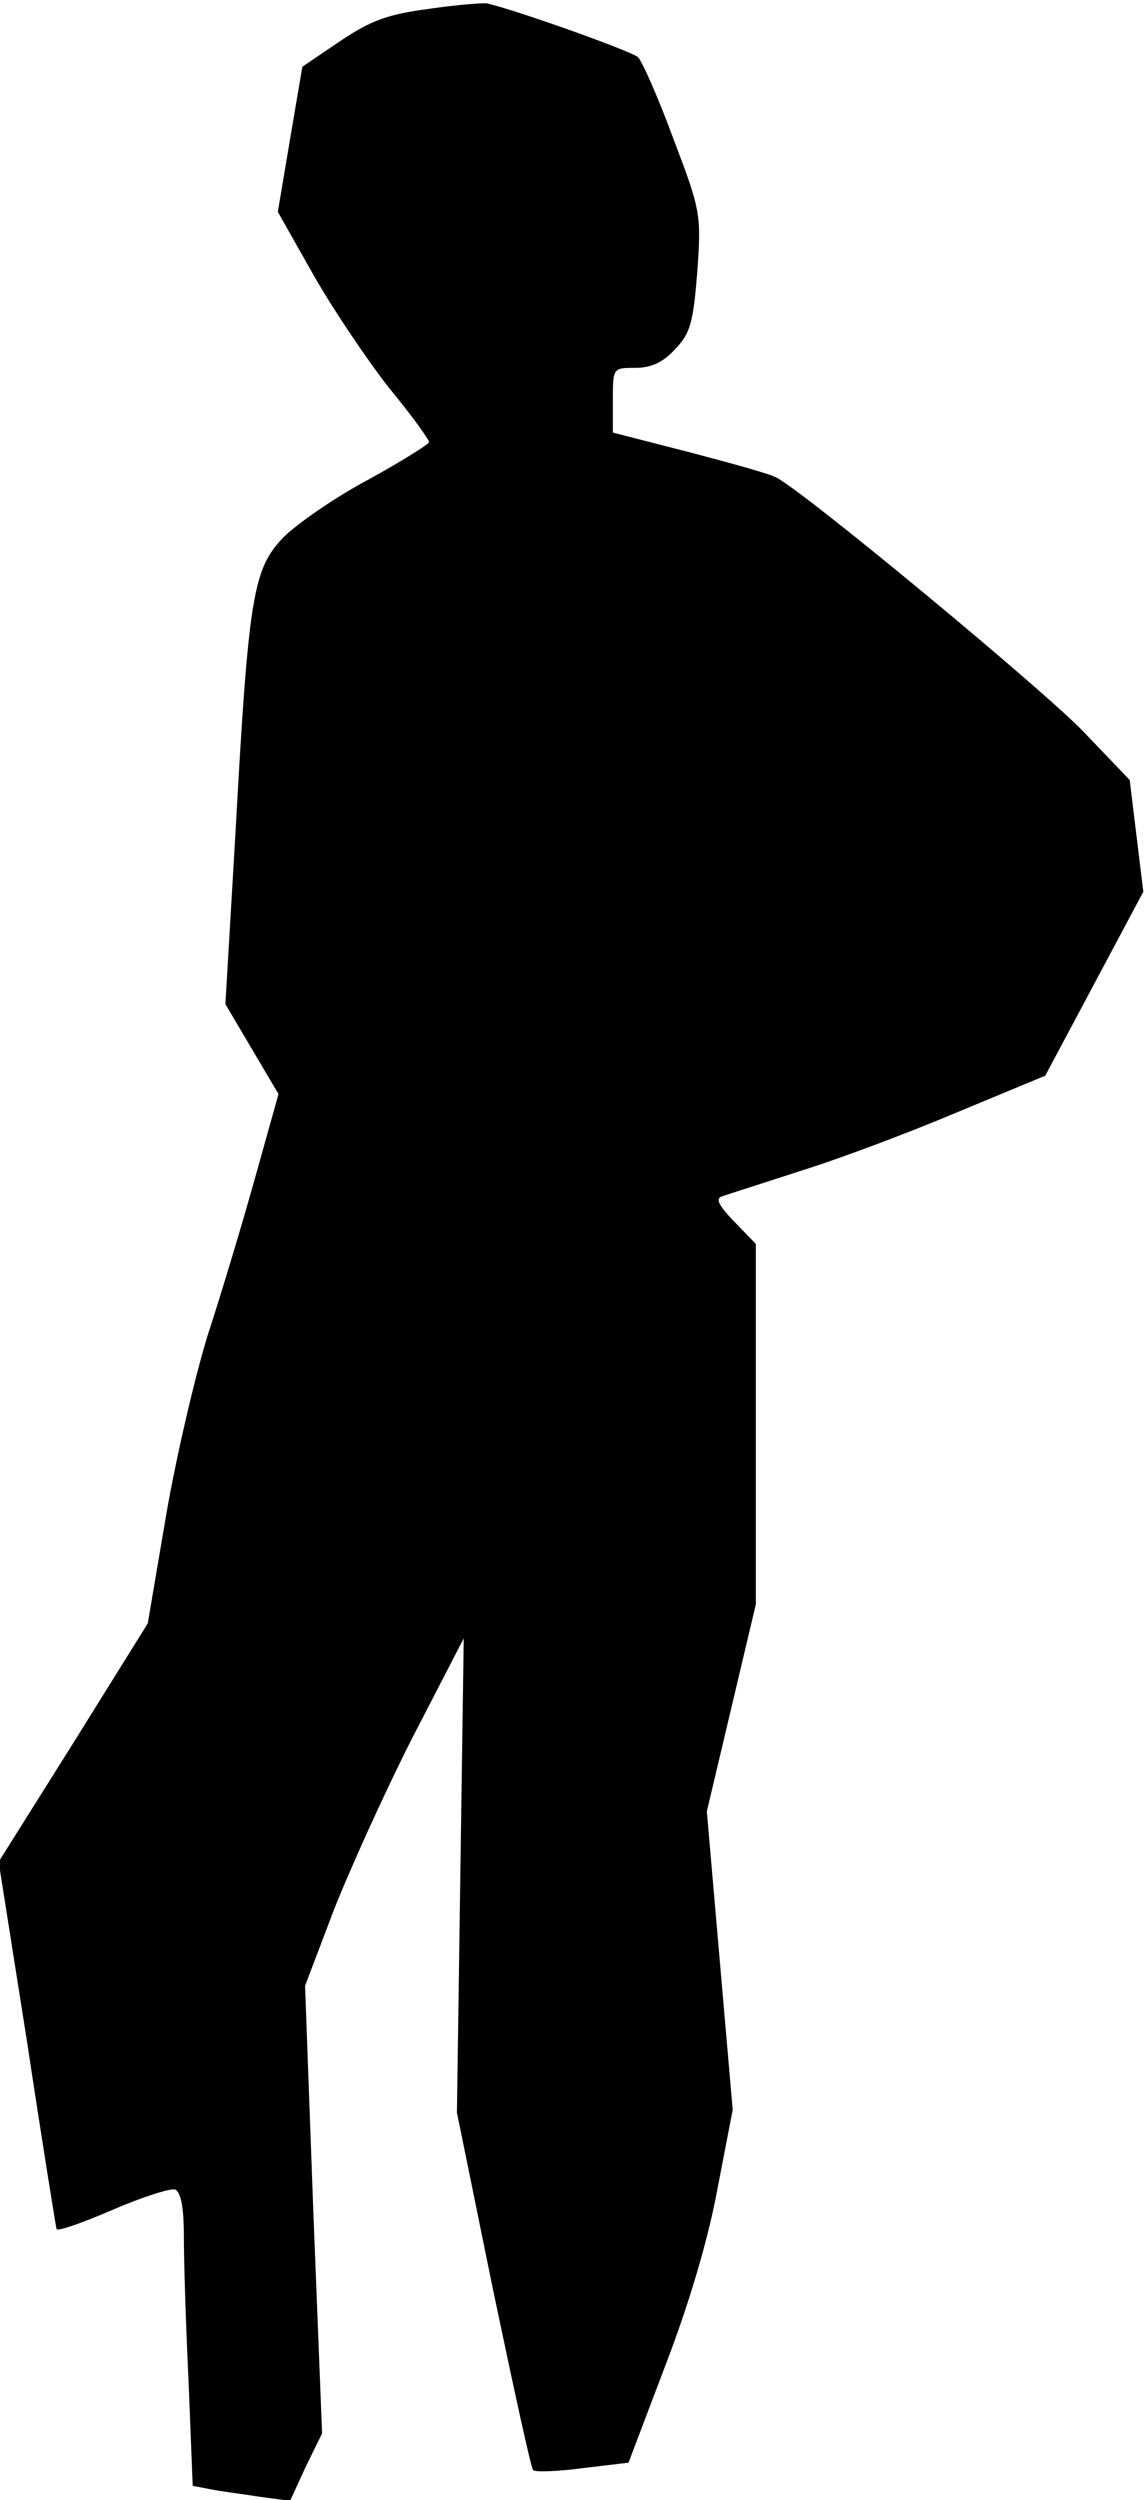 <?xml version="1.0" standalone="no"?>
<!DOCTYPE svg PUBLIC "-//W3C//DTD SVG 20010904//EN"
 "http://www.w3.org/TR/2001/REC-SVG-20010904/DTD/svg10.dtd">
<svg version="1.0" xmlns="http://www.w3.org/2000/svg"
 width="168pt" height="367pt" viewBox="0 0 168 367"
 preserveAspectRatio="xMidYMid meet">
<g transform="translate(0,367) scale(0.1,-0.1)"
fill="#000000" stroke="none">
<path fill="#000000" stroke="none" d="M630 3657 c-61 -8 -85 -17 -130 -47
l-56 -38 -18 -106 -18 -107 52 -92 c29 -51 79 -125 111 -166 33 -40 59 -76 59
-80 0 -3 -40 -28 -89 -55 -49 -26 -105 -65 -125 -85 -44 -46 -51 -84 -70 -430
l-15 -255 39 -66 39 -66 -35 -125 c-19 -68 -50 -171 -69 -229 -18 -58 -46
-177 -61 -264 l-27 -159 -109 -175 -110 -175 42 -266 c22 -146 42 -269 43
-273 1 -4 38 9 82 28 44 19 85 32 92 30 9 -4 13 -27 13 -69 0 -35 3 -132 7
-215 l6 -151 26 -5 c14 -3 47 -7 72 -11 l45 -6 23 50 24 49 -13 329 -12 328
41 108 c23 59 75 174 116 255 l76 147 -5 -348 -5 -348 53 -260 c30 -143 56
-263 59 -265 3 -3 36 -2 73 3 l67 8 55 145 c35 91 63 187 76 259 l22 114 -19
219 -19 219 36 152 36 152 0 265 0 264 -32 33 c-23 24 -28 34 -17 37 8 3 59
19 114 37 55 17 159 56 230 86 l130 54 72 135 72 135 -10 82 -10 82 -67 70
c-59 62 -413 355 -452 374 -8 5 -66 21 -127 37 l-113 29 0 47 c0 48 0 48 33
48 23 0 41 8 59 28 22 23 26 39 32 113 6 84 5 90 -35 195 -22 60 -46 114 -52
120 -10 9 -181 70 -222 79 -5 1 -44 -2 -85 -8z"/>
</g>
</svg>
